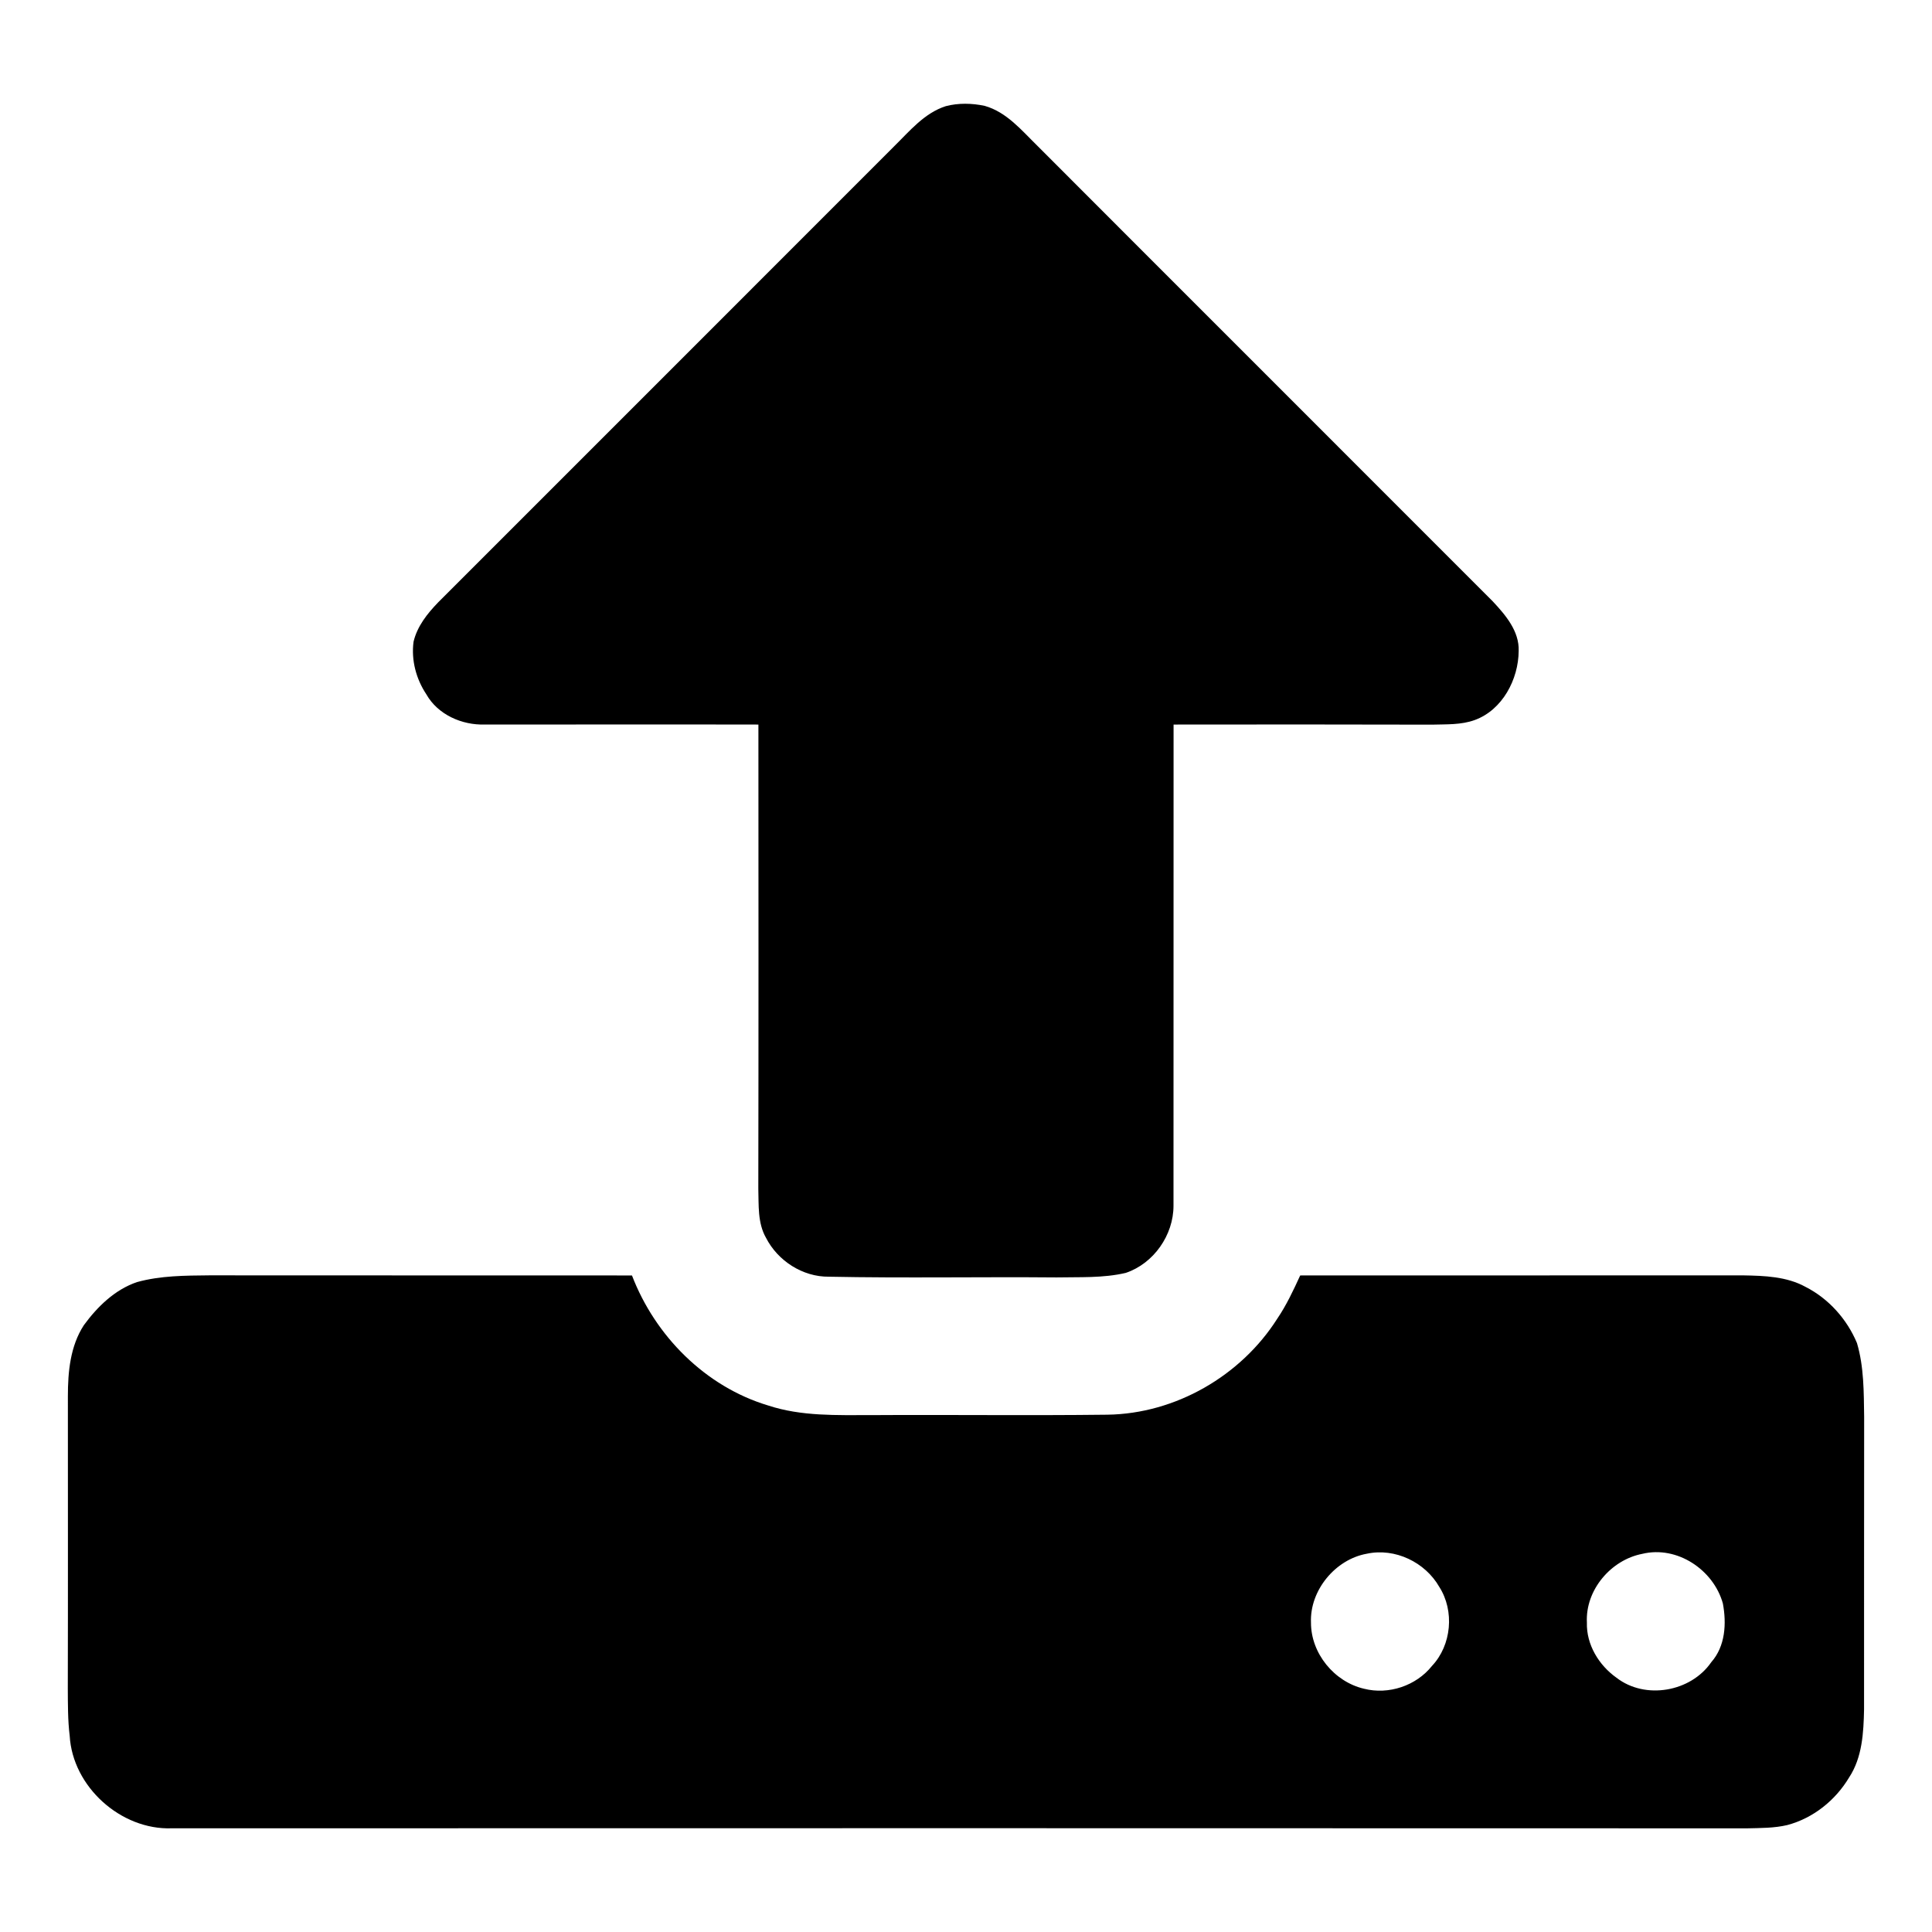 <svg width="1280" xmlns="http://www.w3.org/2000/svg" height="1280" viewBox="0 0 1024 1024">
<path d="m501.31,56.26c6.67-1.74 13.85-1.58 20.58-.15 11.63,3.26 19.59,12.99 27.89,21.11 80.42,80.58 161.02,160.99 241.45,241.55 6.74,7.22 14.08,15.76 13.7,26.29-.11,14.98-8.59,31.23-23.28,36.57-7.22,2.64-15.1,2.22-22.64,2.45-45.66-.11-91.33-.12-136.99-.05-.09,85 .05,170-.04,254.99 .03,15.6-10.5,30.67-25.3,35.64-12,2.82-24.47,2.15-36.68,2.4-40.23-.36-80.47,.44-120.69-.38-13.87,.13-27.08-8.39-33.33-20.65-4.49-7.87-3.79-17.32-4.06-26.02 .15-81.99 .09-163.99 .05-245.98-48.34-.12-96.67,.04-145-.02-12.07,.42-24.92-5.22-31-16.01-5.41-8.14-8.08-18.1-6.78-27.86 1.92-8.2 7.33-14.96 13.06-20.89 80.48-80.51 161.03-160.97 241.48-241.52 8.3-8.11 16.11-17.81 27.58-21.47Z"/>
<path d="m72.61,679.54c12.49-3.46 25.54-3.45 38.39-3.58 74.65,.1 149.3-.02 223.96,.06 12.28,32.08 38.93,58.91 72.09,68.89 17.68,5.86 36.58,5.11 54.95,5.13 41.65-.26 83.31,.29 124.96-.22 36.05-.51 70.72-20.55 89.99-50.84 4.88-7.19 8.58-15.09 12.18-22.96 78.3-.06 156.59,.01 234.88-.04 11.17,.2 22.95,.58 32.97,6.1 12.24,6.22 21.98,17.13 27.25,29.77 3.75,12.67 3.61,26.05 3.81,39.15-.1,51.67 .01,103.34-.05,155.02-.25,12.29-.94,25.47-7.91,36.05-7.24,12.14-19.03,21.6-32.76,25.25-6.97,1.65-14.21,1.56-21.31,1.74-278.34-.11-556.69-.08-835.03-.02-26.93,.95-52.49-22.03-54.04-49.02-1.02-8.3-.94-16.69-1-25.02 .13-51.67 .03-103.34 .04-155.01 .01-12.92 1.24-26.47 8.45-37.59 7.18-9.82 16.44-18.87 28.18-22.86m651.84,143.97c-16.71,2.98-30.3,19.44-29.6,36.49-.05,16.29 12.31,31.4 28.11,35.07 13.05,3.32 27.64-1.56 36.02-12.09 10.39-11.02 12.03-29.14 3.88-41.88-7.5-13.11-23.44-20.8-38.41-17.59m146.01,.06c-16.64,3.19-30.25,19.22-29.37,36.39-.35,11.7 6.34,22.64 15.68,29.27 15.24,11.8 39.37,7.55 50.23-8.22 7.5-8.49 8.14-20.52 6.16-31.13-4.93-17.8-24.19-30.79-42.7-26.31Z"/>
</svg>
